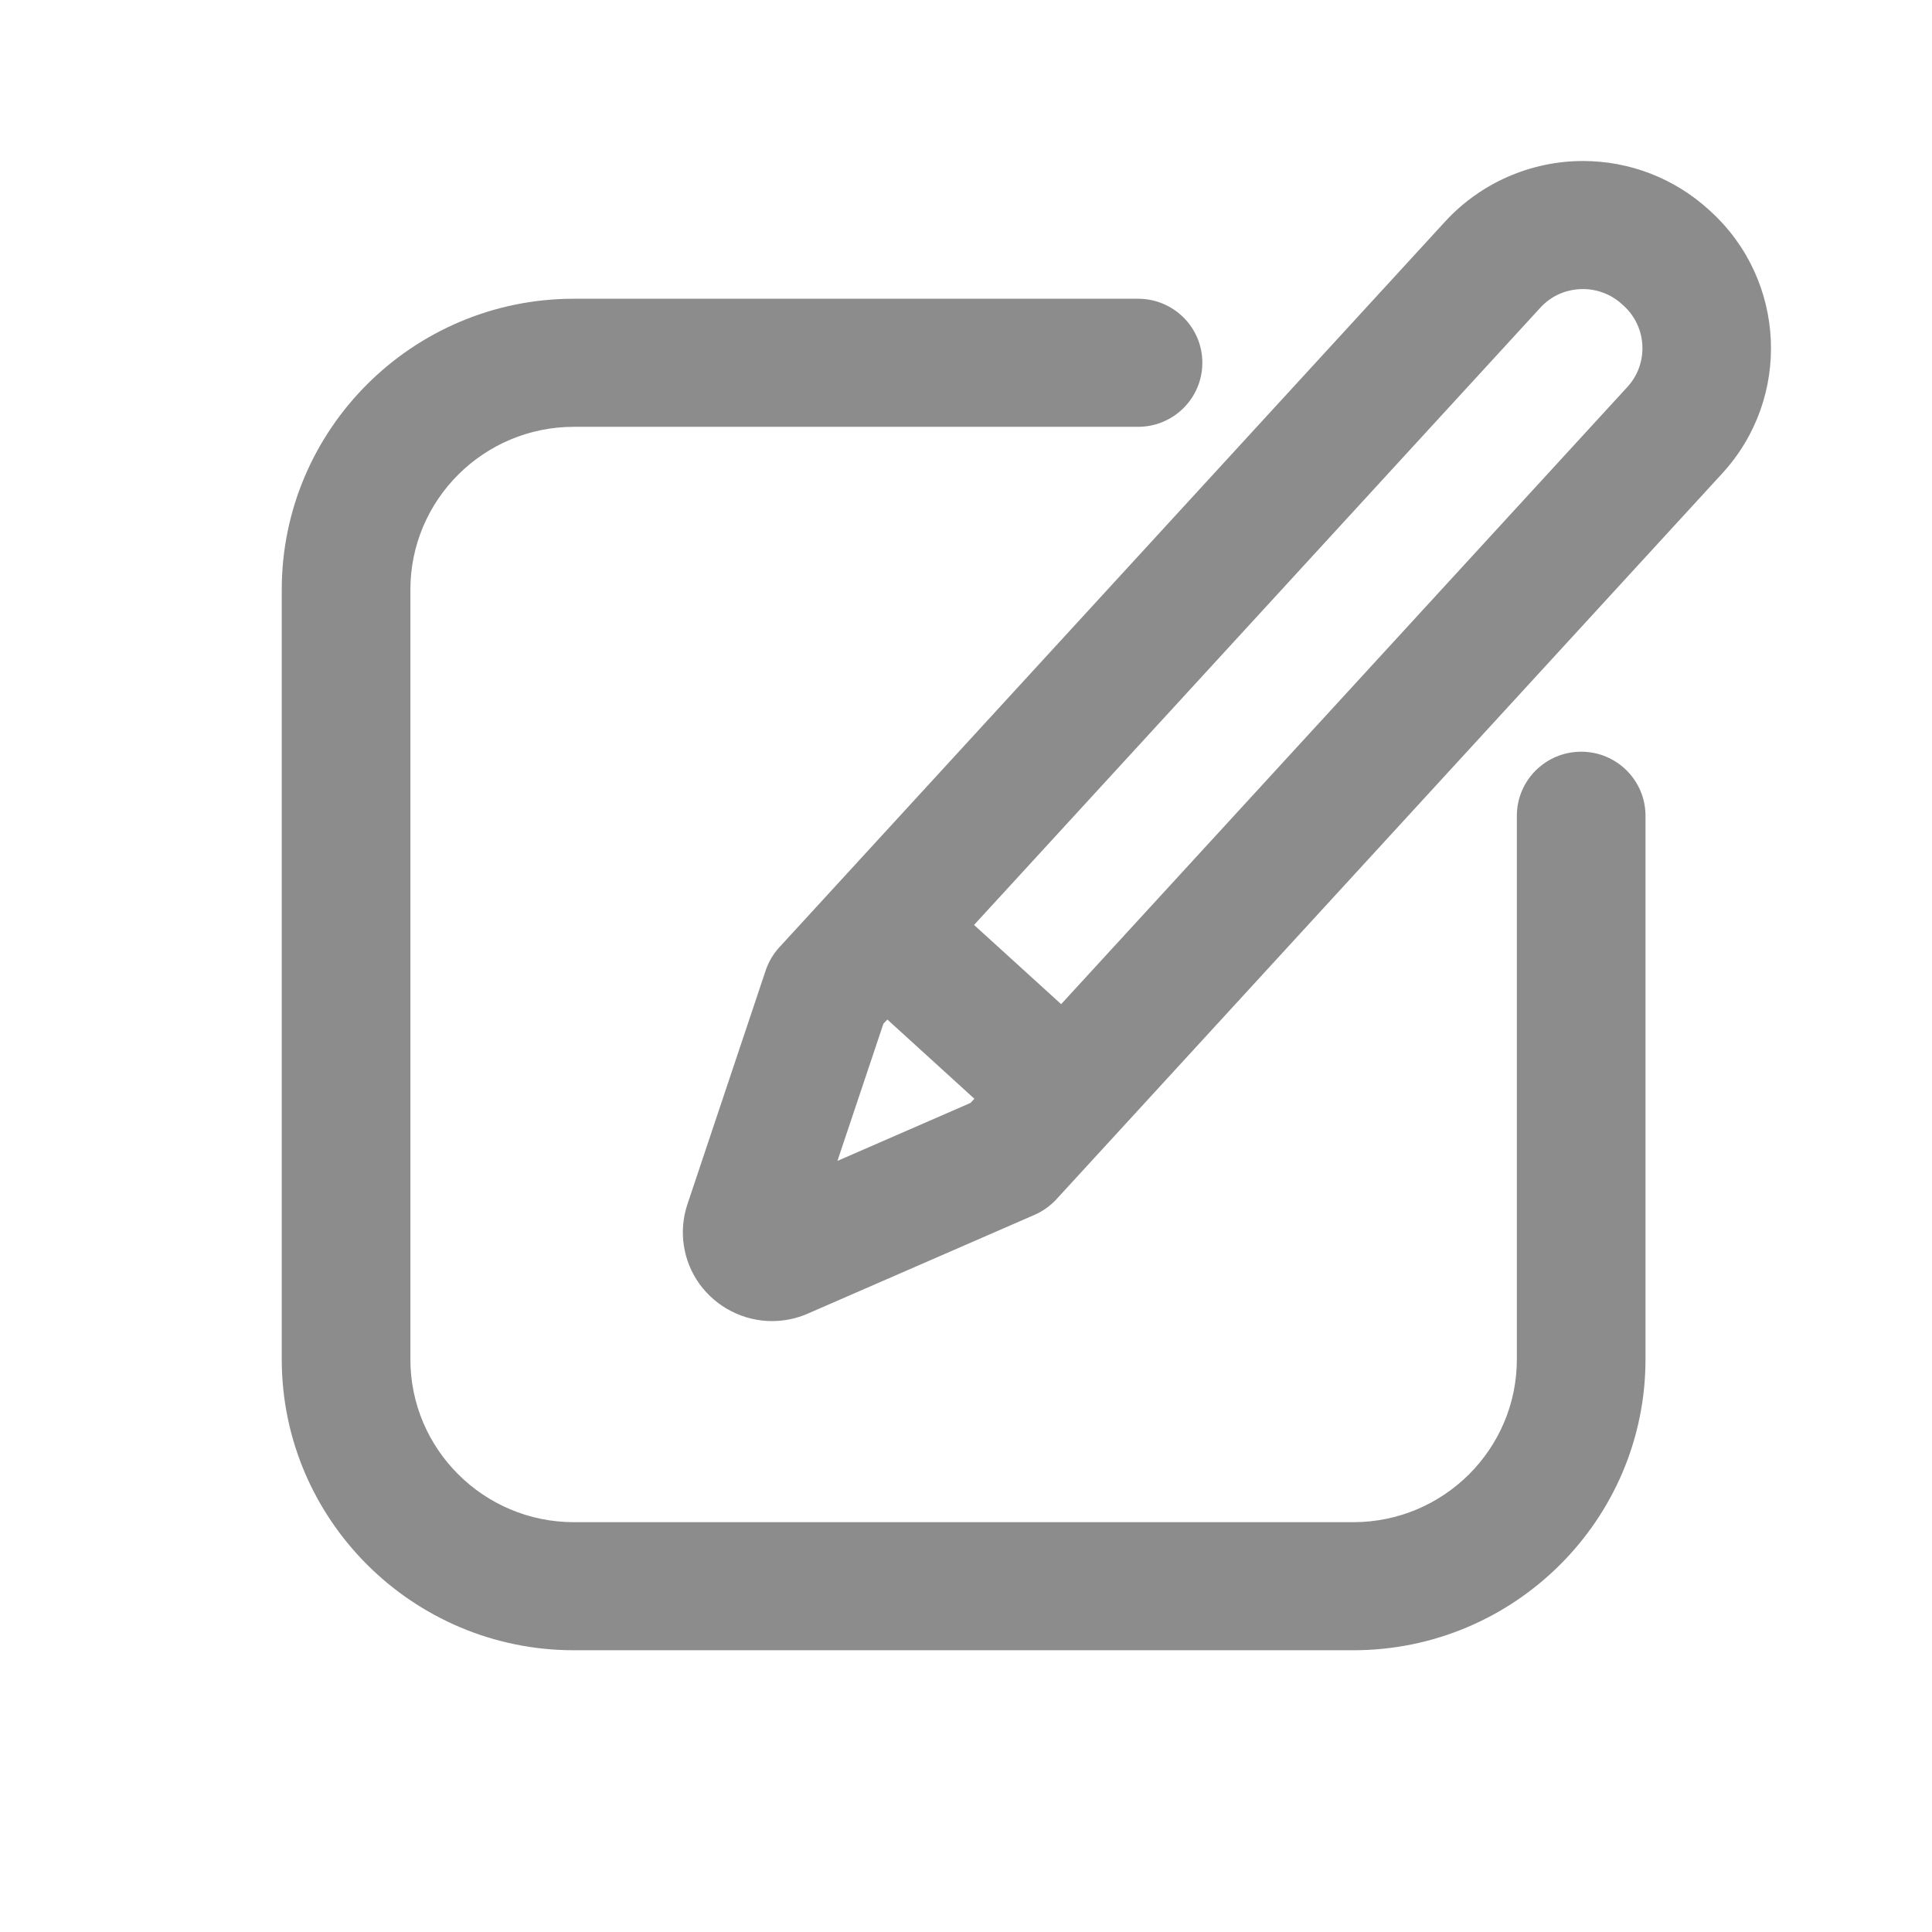 <svg width="24" height="24" viewBox="0 0 24 24" fill="none" xmlns="http://www.w3.org/2000/svg">
<path fill-rule="evenodd" clip-rule="evenodd" d="M21.225 2.603L21.247 2.623C22.19 3.481 22.256 4.942 21.395 5.88L13.122 14.899C13.046 14.981 12.954 15.046 12.852 15.091L10.035 16.318C9.893 16.38 9.743 16.411 9.59 16.411H9.59C9.235 16.411 8.899 16.239 8.69 15.951C8.483 15.665 8.427 15.293 8.54 14.958L9.512 12.054C9.548 11.948 9.605 11.851 9.68 11.769L17.954 2.75C18.392 2.274 19.015 2 19.664 2C20.243 2 20.797 2.214 21.225 2.603ZM10.974 12.717L10.403 14.421L12.056 13.701L12.104 13.649L11.023 12.665L10.974 12.717ZM13.182 12.474L20.216 4.807C20.482 4.517 20.462 4.064 20.17 3.798L20.148 3.778C20.015 3.657 19.843 3.591 19.664 3.591C19.459 3.591 19.271 3.673 19.134 3.823L12.1 11.49L13.182 12.474ZM18.843 10.134C18.843 9.694 19.201 9.338 19.642 9.338C20.083 9.338 20.441 9.694 20.441 10.134V16.886C20.441 18.879 18.813 20.5 16.811 20.5H7.129C5.128 20.5 3.5 18.879 3.5 16.886V7.325C3.5 5.332 5.128 3.711 7.129 3.711H14.137C14.579 3.711 14.936 4.067 14.936 4.506C14.936 4.946 14.579 5.302 14.137 5.302H7.129C6.009 5.302 5.098 6.209 5.098 7.325V16.886C5.098 18.002 6.009 18.909 7.129 18.909H16.811C17.932 18.909 18.843 18.002 18.843 16.886V10.134Z" fill="#8C8C8C"/>
</svg>

